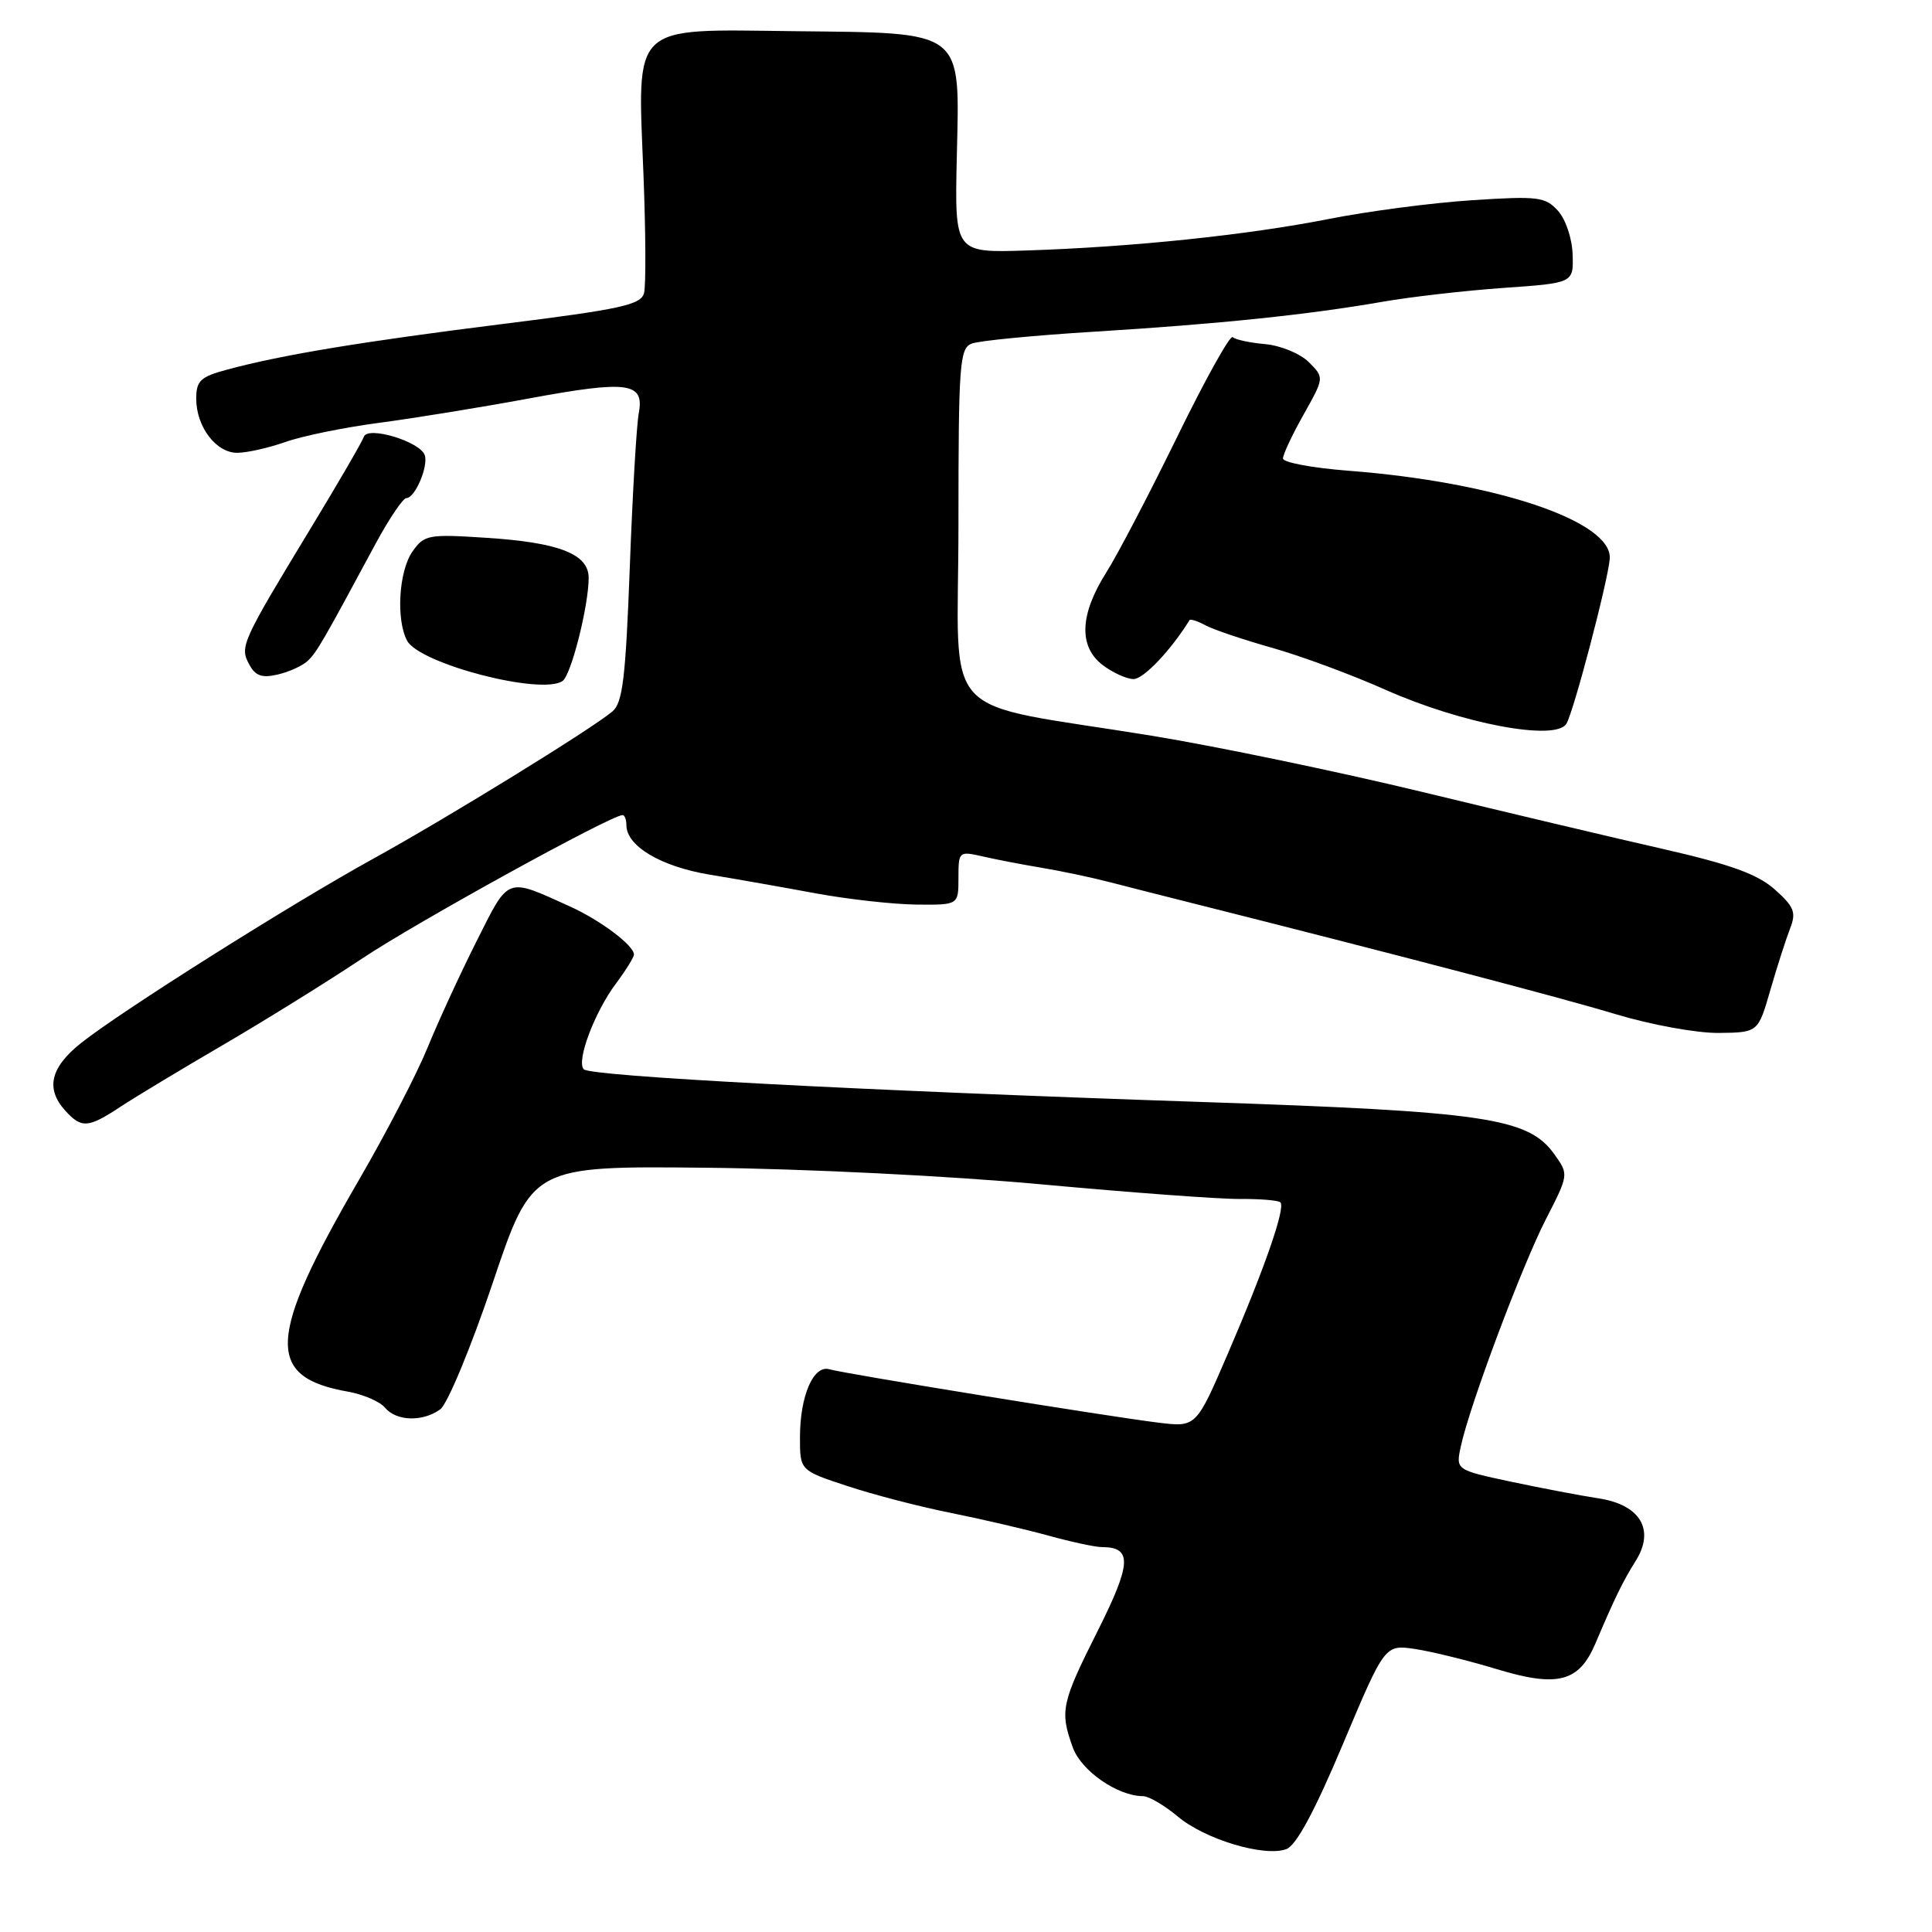 <?xml version="1.0" encoding="UTF-8" standalone="no"?>
<!DOCTYPE svg PUBLIC "-//W3C//DTD SVG 1.1//EN" "http://www.w3.org/Graphics/SVG/1.1/DTD/svg11.dtd" >
<svg xmlns="http://www.w3.org/2000/svg" xmlns:xlink="http://www.w3.org/1999/xlink" version="1.1" viewBox="0 0 256 256">
 <g >
 <path fill="currentColor"
d=" M 177.94 231.11 C 183.50 217.91 183.50 217.91 187.50 218.50 C 189.70 218.83 194.57 220.03 198.33 221.17 C 206.40 223.62 209.23 222.88 211.40 217.77 C 213.93 211.81 215.04 209.53 216.73 206.84 C 219.33 202.71 217.36 199.39 211.82 198.54 C 209.44 198.18 204.21 197.18 200.20 196.33 C 192.89 194.77 192.89 194.77 193.57 191.64 C 194.72 186.26 201.65 167.78 204.83 161.57 C 207.87 155.64 207.87 155.63 205.98 152.97 C 202.52 148.11 196.90 147.28 159.00 146.01 C 113.77 144.49 78.28 142.61 77.36 141.69 C 76.32 140.66 78.77 134.13 81.62 130.32 C 82.93 128.57 84.00 126.84 84.00 126.48 C 84.00 125.27 79.54 121.93 75.50 120.10 C 67.00 116.25 67.49 116.07 63.13 124.75 C 60.96 129.07 58.04 135.41 56.64 138.85 C 55.24 142.28 51.17 150.14 47.59 156.30 C 35.38 177.33 35.12 182.48 46.15 184.41 C 48.16 184.77 50.35 185.72 51.02 186.53 C 52.52 188.33 56.02 188.43 58.34 186.74 C 59.29 186.04 62.42 178.51 65.29 169.99 C 70.50 154.50 70.50 154.50 93.48 154.73 C 106.52 154.86 125.77 155.81 137.98 156.93 C 149.82 158.02 161.68 158.90 164.33 158.87 C 166.99 158.85 169.39 159.05 169.66 159.32 C 170.36 160.02 167.60 167.98 162.72 179.31 C 158.50 189.12 158.50 189.12 153.50 188.51 C 146.81 187.69 111.92 182.03 109.92 181.44 C 107.79 180.81 106.00 184.94 106.00 190.47 C 106.00 194.84 106.00 194.84 112.25 196.90 C 115.69 198.04 121.88 199.65 126.00 200.47 C 130.12 201.30 135.96 202.66 138.97 203.49 C 141.98 204.32 145.15 205.00 146.02 205.00 C 150.05 205.00 149.94 207.16 145.44 216.12 C 140.63 225.69 140.41 226.73 142.16 231.57 C 143.28 234.66 148.11 238.00 151.46 238.00 C 152.22 238.00 154.28 239.21 156.04 240.68 C 159.64 243.72 167.52 246.09 170.44 245.02 C 171.76 244.54 174.19 240.03 177.94 231.11 Z  M 15.95 146.66 C 17.90 145.37 24.00 141.70 29.50 138.49 C 35.00 135.28 43.33 130.11 48.00 127.00 C 55.24 122.17 80.98 108.00 82.50 108.00 C 82.77 108.00 83.00 108.60 83.00 109.33 C 83.00 112.10 87.54 114.81 94.00 115.89 C 97.58 116.48 103.93 117.60 108.13 118.38 C 112.32 119.15 118.28 119.82 121.38 119.86 C 127.00 119.92 127.00 119.92 127.00 116.34 C 127.00 112.80 127.05 112.76 130.25 113.49 C 132.04 113.90 135.53 114.57 138.00 114.98 C 140.47 115.39 144.53 116.24 147.00 116.88 C 149.47 117.52 154.20 118.72 157.50 119.55 C 185.30 126.55 207.00 132.24 214.07 134.38 C 218.75 135.79 224.82 136.90 227.73 136.87 C 232.96 136.81 232.96 136.81 234.59 131.15 C 235.49 128.04 236.67 124.38 237.20 123.02 C 238.03 120.90 237.74 120.15 235.18 117.87 C 232.90 115.84 229.36 114.55 220.35 112.49 C 213.83 111.01 199.41 107.59 188.30 104.90 C 177.19 102.22 161.21 98.90 152.80 97.52 C 123.80 92.79 127.00 96.26 127.00 69.54 C 127.00 48.25 127.15 46.15 128.75 45.53 C 129.71 45.15 137.03 44.44 145.00 43.95 C 161.47 42.94 173.46 41.69 183.22 39.98 C 186.91 39.34 194.11 38.51 199.22 38.15 C 208.50 37.50 208.50 37.50 208.38 33.73 C 208.32 31.61 207.46 29.06 206.44 27.93 C 204.76 26.08 203.81 25.96 195.05 26.53 C 189.80 26.87 181.22 27.99 176.00 29.03 C 165.23 31.15 149.98 32.74 136.00 33.19 C 126.50 33.50 126.50 33.50 126.78 20.85 C 127.17 3.76 127.99 4.39 105.12 4.13 C 83.46 3.88 84.46 2.93 85.26 23.05 C 85.56 30.72 85.60 37.82 85.34 38.83 C 84.93 40.39 82.31 40.97 66.68 42.92 C 47.99 45.26 37.34 47.02 30.12 48.97 C 26.57 49.92 26.00 50.45 26.00 52.82 C 26.00 56.54 28.62 60.00 31.43 60.00 C 32.71 60.00 35.59 59.35 37.84 58.56 C 40.09 57.76 45.66 56.63 50.21 56.03 C 54.77 55.43 63.71 53.98 70.08 52.80 C 83.22 50.37 85.41 50.66 84.64 54.75 C 84.35 56.26 83.81 65.46 83.45 75.19 C 82.90 89.83 82.51 93.12 81.15 94.27 C 78.41 96.59 59.08 108.49 49.43 113.80 C 38.63 119.75 16.14 133.93 10.80 138.16 C 6.67 141.43 6.00 144.24 8.65 147.17 C 10.80 149.54 11.67 149.48 15.95 146.66 Z  M 207.55 95.91 C 208.50 94.39 213.06 77.02 213.30 74.05 C 213.70 69.09 198.22 63.87 178.61 62.37 C 173.88 62.00 170.00 61.28 170.00 60.75 C 170.00 60.22 171.23 57.60 172.74 54.92 C 175.48 50.04 175.48 50.04 173.43 47.99 C 172.30 46.86 169.71 45.79 167.66 45.60 C 165.61 45.42 163.67 45.00 163.34 44.67 C 163.01 44.34 159.72 50.24 156.03 57.79 C 152.34 65.34 148.10 73.47 146.59 75.85 C 143.07 81.43 142.90 85.65 146.09 88.11 C 147.42 89.12 149.26 89.97 150.20 89.98 C 151.52 89.99 155.14 86.18 157.62 82.17 C 157.74 81.99 158.70 82.30 159.76 82.87 C 160.83 83.44 164.80 84.78 168.60 85.85 C 172.39 86.92 179.12 89.41 183.54 91.38 C 193.69 95.90 206.11 98.24 207.55 95.91 Z  M 74.55 90.23 C 75.68 89.44 78.00 80.28 78.00 76.58 C 78.00 73.41 74.10 71.88 64.40 71.26 C 56.74 70.76 56.21 70.86 54.65 73.09 C 52.84 75.67 52.46 82.11 53.94 84.89 C 55.59 87.97 71.78 92.17 74.55 90.23 Z  M 40.75 87.59 C 41.95 86.47 42.71 85.17 49.76 72.06 C 51.56 68.73 53.40 66.00 53.85 66.00 C 54.99 66.00 56.79 61.77 56.28 60.31 C 55.66 58.50 48.70 56.40 48.21 57.88 C 47.99 58.52 44.89 63.87 41.31 69.77 C 32.00 85.12 31.75 85.66 33.01 88.02 C 33.83 89.56 34.70 89.87 36.79 89.38 C 38.28 89.04 40.06 88.23 40.75 87.59 Z "/>
</g>
</svg>